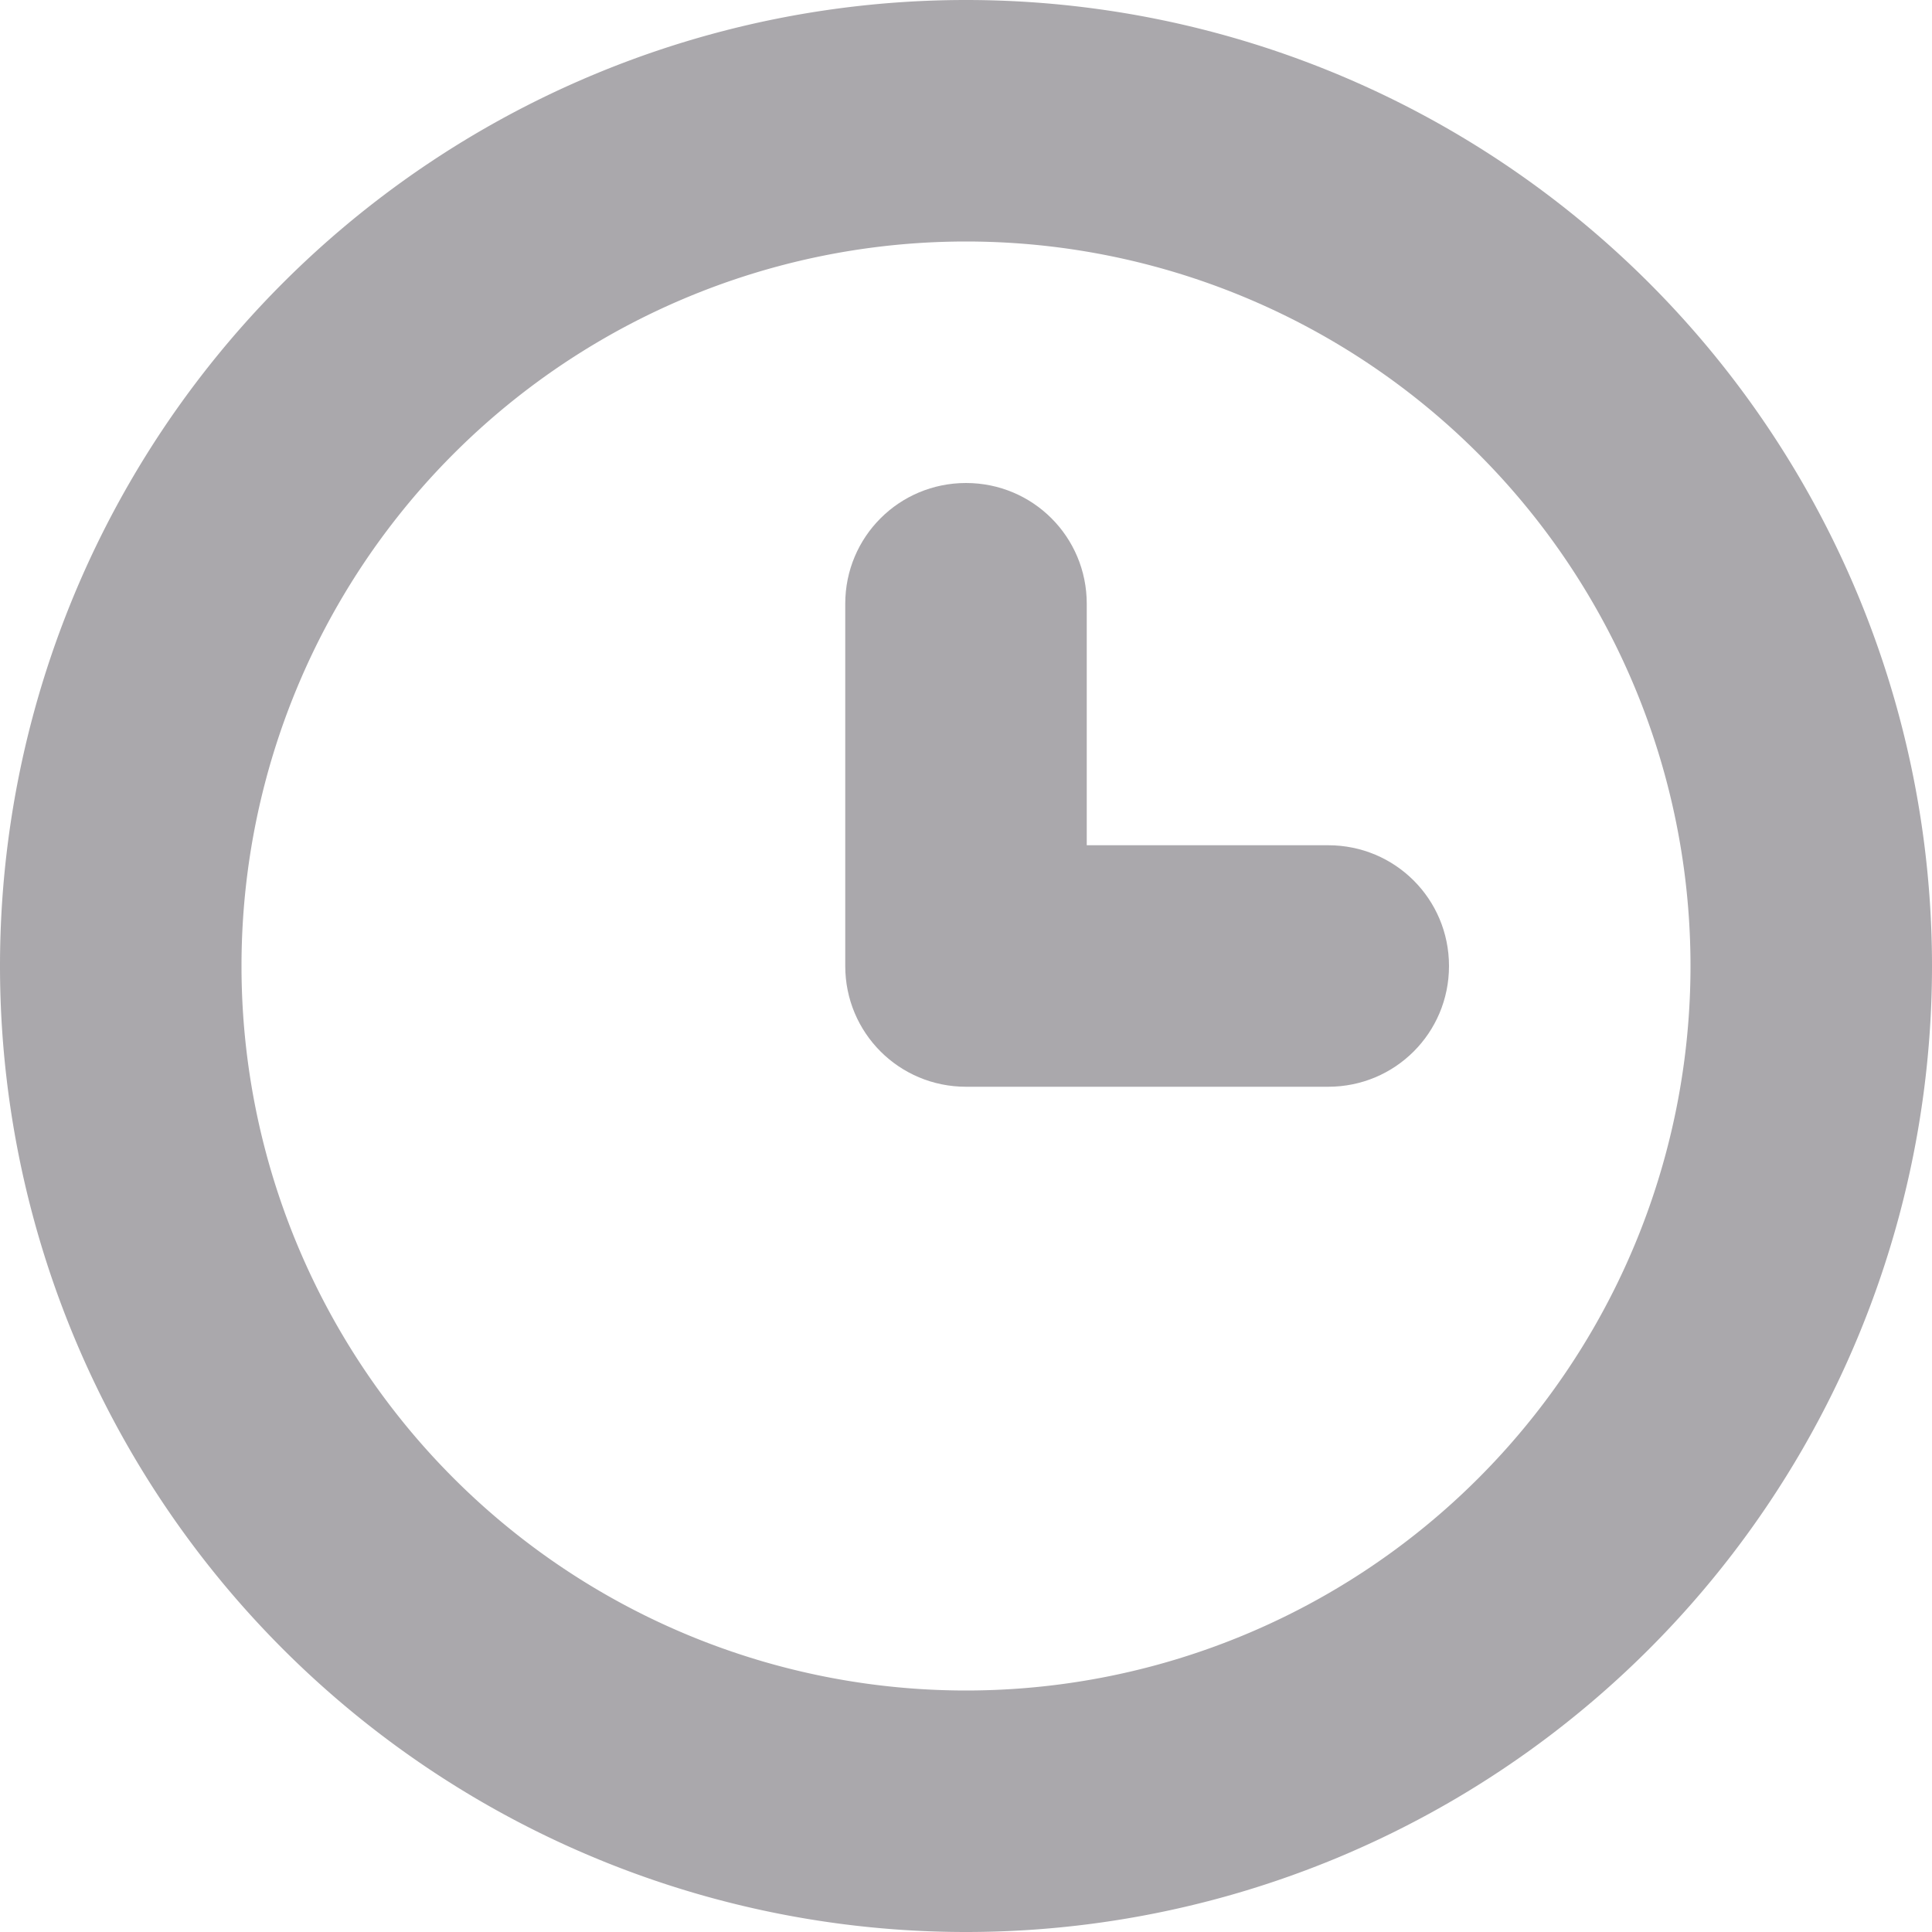 <svg viewBox="0 0 16 16" xmlns="http://www.w3.org/2000/svg"><g fill="#aaa8ac"><path d="m8 0a8 8 0 0 0 -8 8 8 8 0 0 0 8 8 8 8 0 0 0 8-8 8 8 0 0 0 -8-8zm0 2a6 6 0 0 1 6 6 6 6 0 0 1 -6 6 6 6 0 0 1 -6-6 6 6 0 0 1 6-6z"/><path d="m8 4c-.554 0-1 .446-1 1v3c0 .554.446 1 1 1h3c.554 0 1-.446 1-1s-.446-1-1-1h-2v-2c0-.554-.446-1-1-1z"/></g></svg>